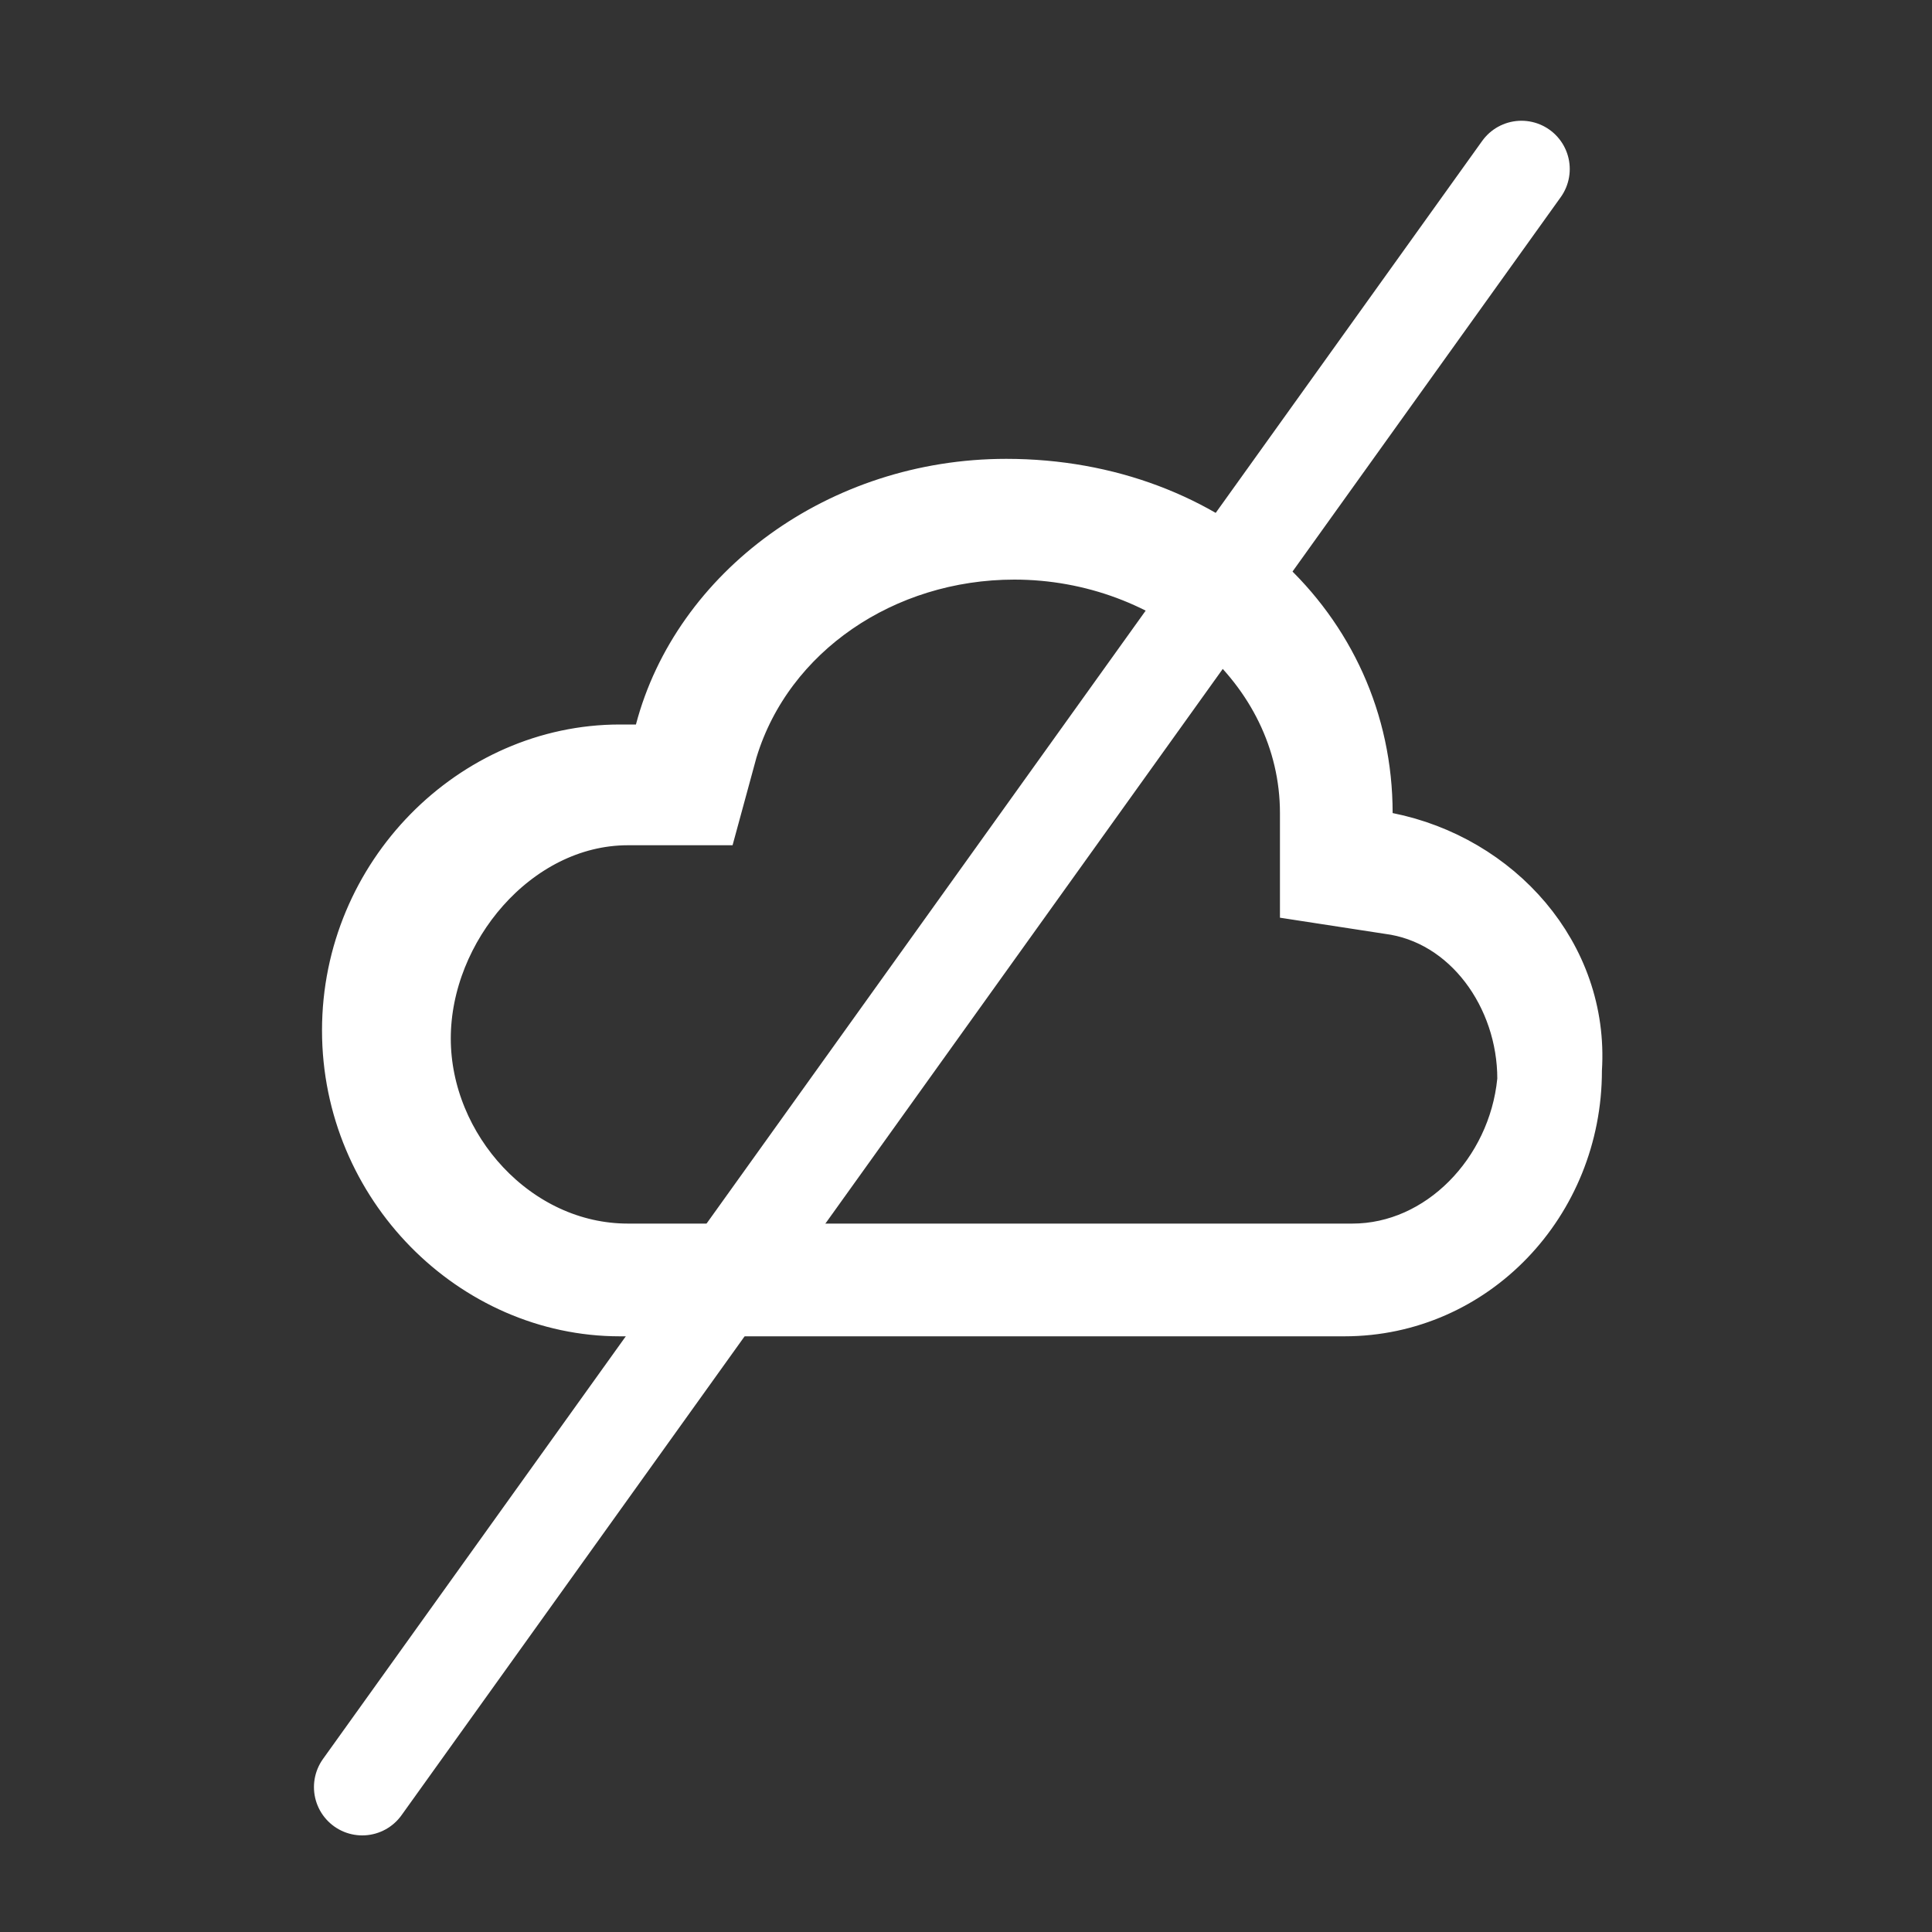 <svg width="40" height="40" viewBox="0 0 40 40" fill="none" xmlns="http://www.w3.org/2000/svg">
<rect x="0" y="0" width="40" height="40" fill="#333333" stroke="none"/>
<path d="M28.333 16.833V17.243L28.735 17.324C31.031 17.783 32.816 19.758 32.667 22.136L32.666 22.151V22.167C32.666 24.911 30.537 27.167 27.833 27.167H12.833C9.785 27.167 7.167 24.566 7.167 21.333C7.167 18.101 9.785 15.5 12.833 15.5H13.166H13.552L13.65 15.127C14.419 12.205 17.367 10 20.833 10C25.101 10 28.333 12.985 28.333 16.833ZM15.189 15.52L15.186 15.527L15.184 15.535L14.785 17H13C11.828 17 10.783 17.585 10.043 18.418C9.303 19.25 8.833 20.366 8.833 21.5C8.833 23.747 10.696 25.833 13 25.833H28C29.8 25.833 31.31 24.26 31.497 22.383L31.5 22.358V22.333C31.5 20.646 30.373 19.047 28.736 18.838L27 18.571V16.833C27 13.83 24.211 11.5 21 11.5C18.308 11.5 15.928 13.118 15.189 15.52Z" fill="white" stroke="white"/>
<path d="M31.5 3.5L7.5 37" stroke="white" stroke-width="2" stroke-linecap="round"/>
</svg>
